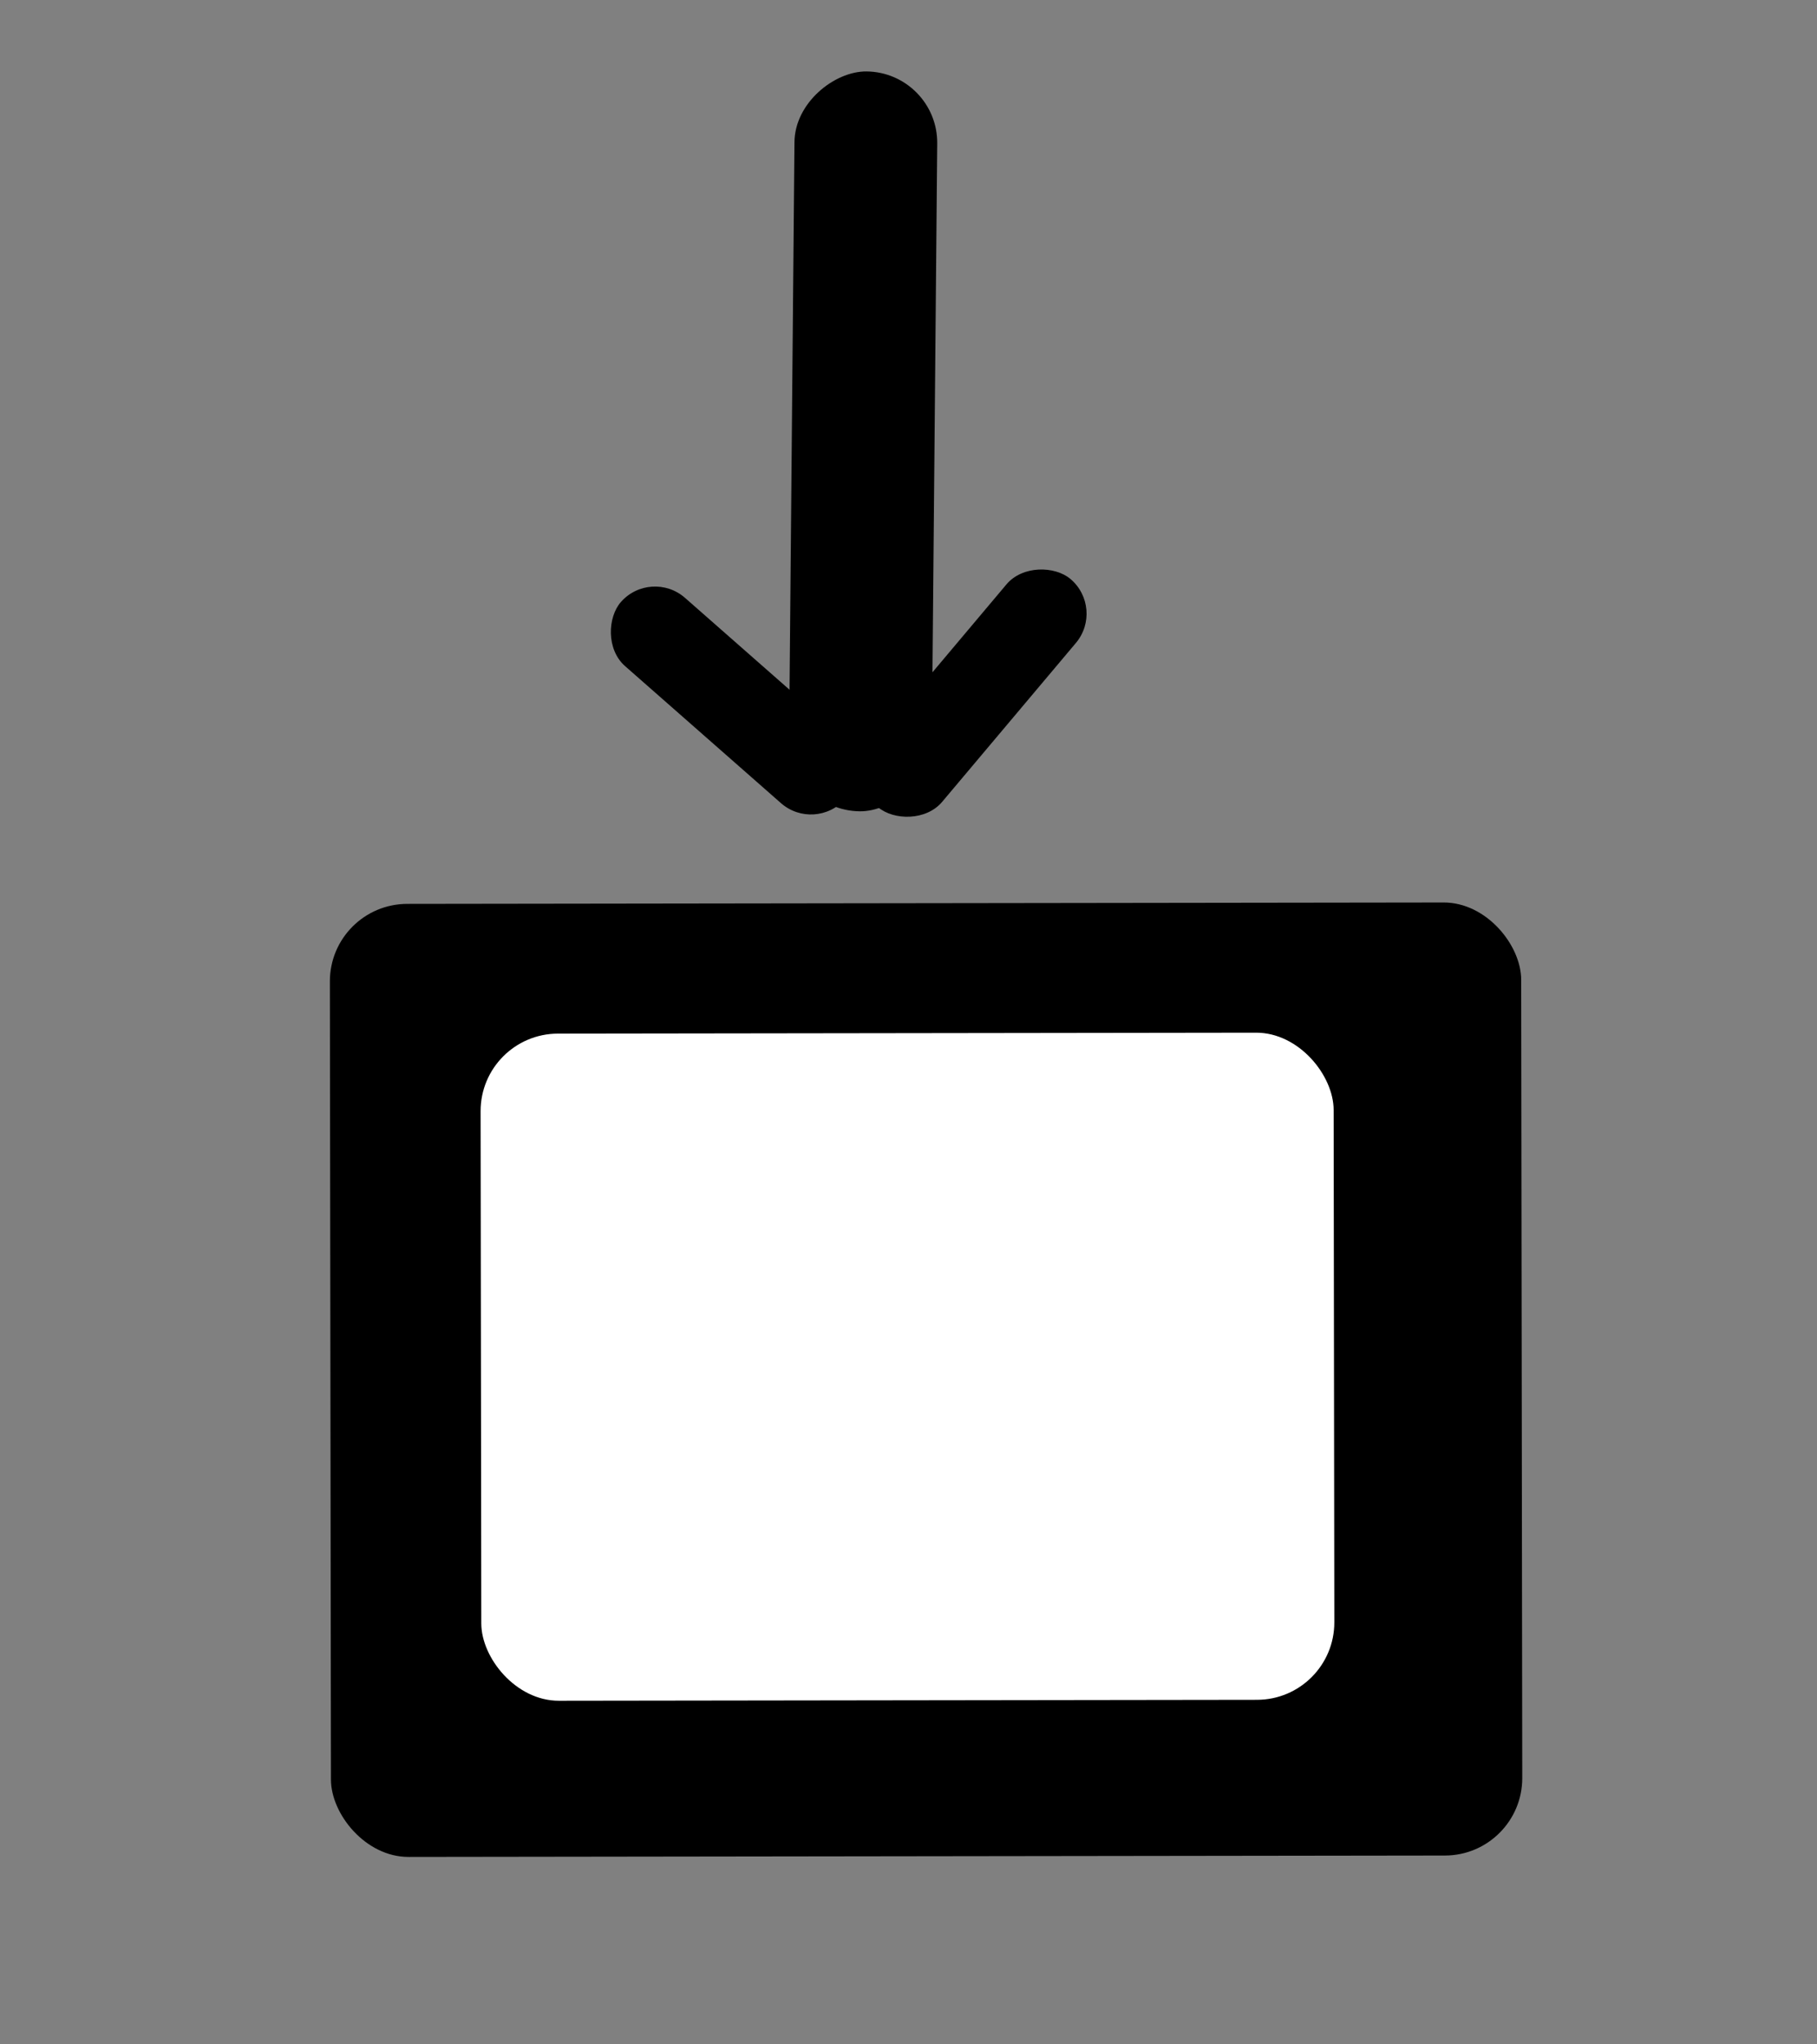 <?xml version="1.0" ?><!-- Created with Inkscape (http://www.inkscape.org/) --><!DOCTYPE svg  PUBLIC '-//W3C//DTD SVG 1.1//EN'  'http://www.w3.org/Graphics/SVG/1.1/DTD/svg11.dtd'><svg height="450" id="svg2449" inkscape:output_extension="org.inkscape.output.svg.inkscape" inkscape:version="0.46" sodipodi:docname="pack.svg" sodipodi:version="0.32" style="" version="1.0" width="400" xmlns="http://www.w3.org/2000/svg" xmlns:cc="http://creativecommons.org/ns#" xmlns:dc="http://purl.org/dc/elements/1.1/" xmlns:inkscape="http://www.inkscape.org/namespaces/inkscape" xmlns:rdf="http://www.w3.org/1999/02/22-rdf-syntax-ns#" xmlns:sodipodi="http://sodipodi.sourceforge.net/DTD/sodipodi-0.dtd" xmlns:svg="http://www.w3.org/2000/svg">
  <rect width="100%" height="100%" fill="#808080" stroke="none"/>
  <defs id="defs2451" style="">
    <inkscape:perspective id="perspective2457" inkscape:persp3d-origin="372.04724 : 350.78739 : 1" inkscape:vp_x="0 : 526.18109 : 1" inkscape:vp_y="0 : 1000 : 0" inkscape:vp_z="744.09448 : 526.18109 : 1" sodipodi:type="inkscape:persp3d" style=""/>
  </defs>
  <sodipodi:namedview bordercolor="#666666" borderopacity="1.0" gridtolerance="10000" guidetolerance="10" id="base" inkscape:current-layer="layer1" inkscape:cx="-109.28571" inkscape:cy="520" inkscape:document-units="px" inkscape:pageopacity="0.0" inkscape:pageshadow="2" inkscape:window-height="949" inkscape:window-width="1279" inkscape:window-x="0" inkscape:window-y="25" inkscape:zoom="0.35" objecttolerance="10" pagecolor="#ffffff" showgrid="false" style=""/>
  <g id="layer1" inkscape:groupmode="layer" inkscape:label="Layer 1" style="" transform="translate(-251.231,-189.271)">
    <rect height="209.781" id="rect2459" ry="17.045" style="fill:#000000;stroke:none" transform="matrix(-1,1.3381951e-3,-1.3381951e-3,-1,0,0)" width="262.258" x="-585.567" y="-598.468"/>
    <rect height="146.847" id="rect2467" ry="17.045" style="fill:#ffffff;stroke:none" transform="matrix(-1,1.3381951e-3,-1.3381951e-3,-1,0,0)" width="187.79" x="-544.242" y="-564.136"/>
    <rect height="128.571" id="rect2385" ry="17.045" style="opacity:1;fill:none;stroke:none" transform="translate(251.231,189.271)" width="28.571" x="131.429" y="44.286"/>
    <rect height="31.429" id="rect2387" ry="15.714" style="opacity:1;fill:#000000;stroke:none" transform="matrix(8.9899818e-3,-1,1,8.9899818e-3,0,0)" width="162.857" x="-363.864" y="428.074"/>
    <rect height="20" id="rect2389" ry="10" style="opacity:1;fill:#000000;stroke:none" transform="matrix(0.751,0.66,-0.66,0.751,0,0)" width="65.714" x="503.904" y="-24.376"/>
    <rect height="20" id="rect2391" ry="10" style="opacity:1;fill:#000000;stroke:none" transform="matrix(0.644,-0.765,0.765,0.644,0,0)" width="65.714" x="5.555" y="566.439"/>
  </g>
</svg>